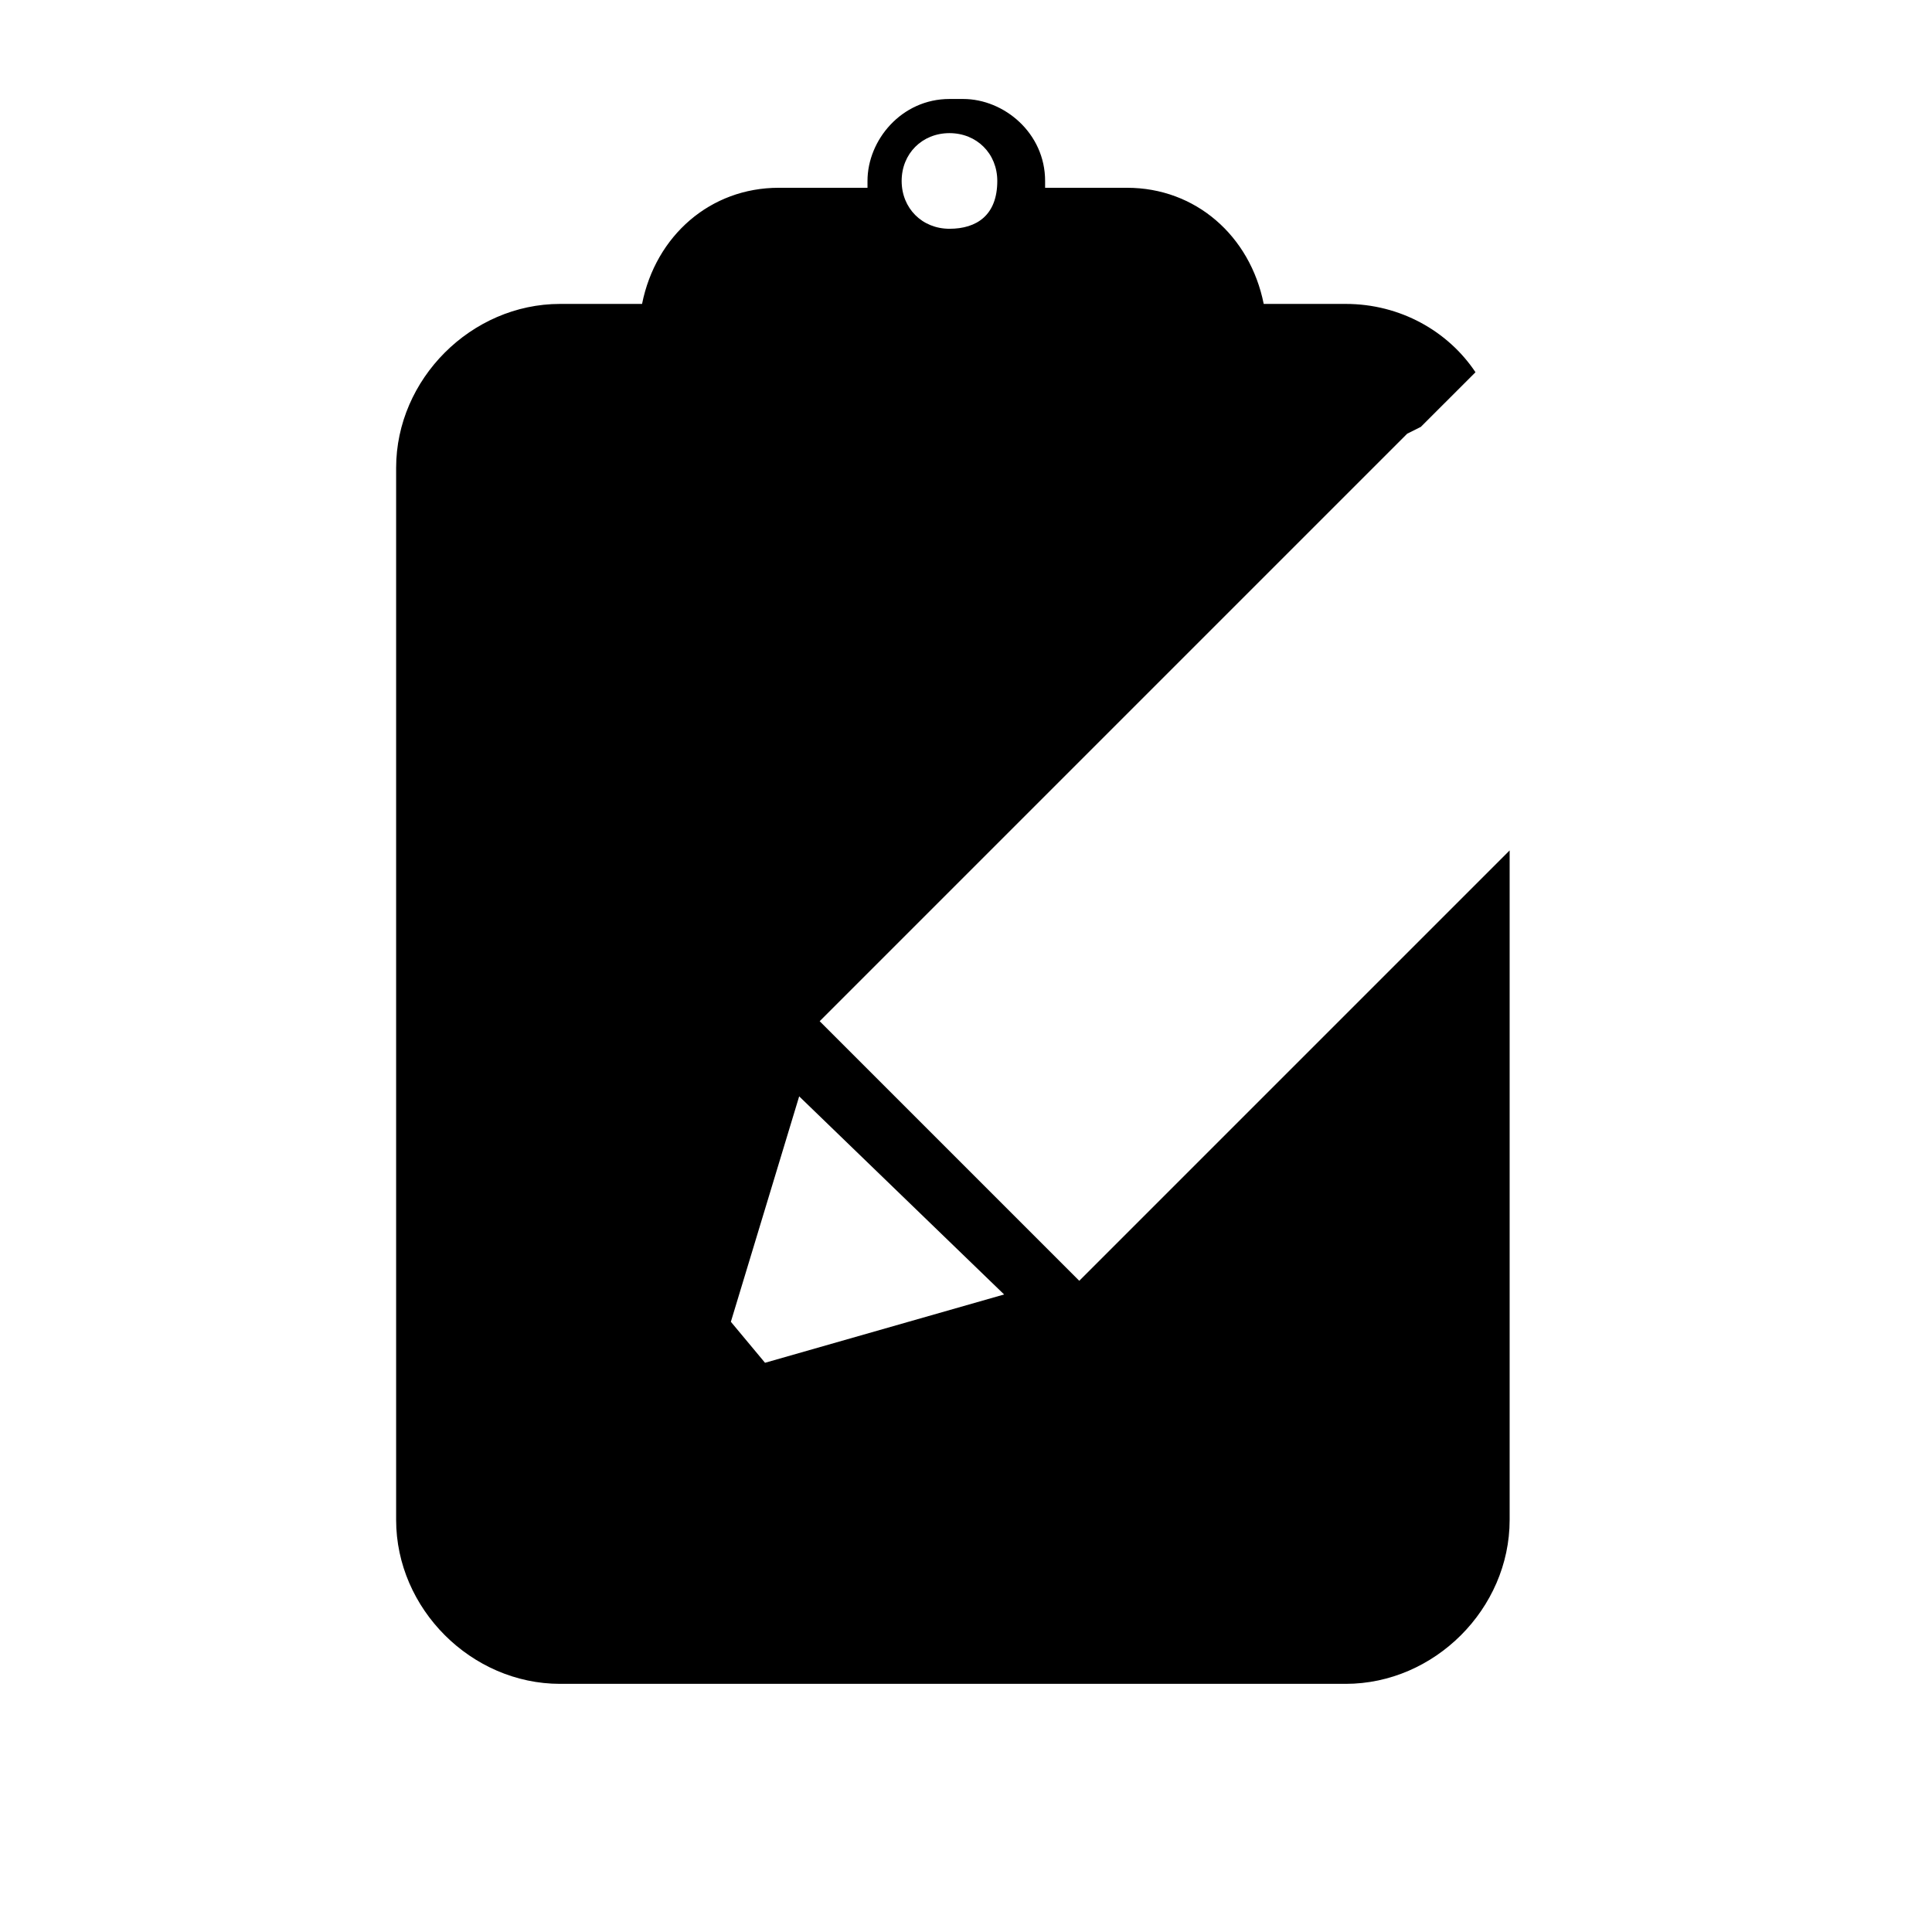 <?xml version="1.0" encoding="UTF-8" standalone="no"?>
<!DOCTYPE svg PUBLIC "-//W3C//DTD SVG 1.1//EN" "http://www.w3.org/Graphics/SVG/1.1/DTD/svg11.dtd">
<svg width="100%" height="100%" viewBox="0 0 39 39" version="1.1" xmlns="http://www.w3.org/2000/svg" xmlns:xlink="http://www.w3.org/1999/xlink" xml:space="preserve" xmlns:serif="http://www.serif.com/" style="fill-rule:evenodd;clip-rule:evenodd;stroke-linejoin:round;stroke-miterlimit:2;">
    <g transform="matrix(1.379,0,0,1.379,-6.621,-7.655)">
        <path d="M25.6,11.8L26.4,11C26,10.4 25.3,10 24.5,10L23.3,10C23.1,9 22.3,8.3 21.3,8.3L20.1,8.3L20.1,8.2C20.1,7.5 19.5,7 18.9,7L18.7,7C18,7 17.5,7.6 17.5,8.2L17.5,8.3L16.2,8.3C15.2,8.3 14.4,9 14.2,10L13,10C11.7,10 10.6,11.1 10.6,12.4L10.6,27.8C10.6,29.1 11.7,30.2 13,30.2L24.5,30.2C25.8,30.2 26.9,29.1 26.9,27.8L26.9,18L20.6,24.3L16.8,20.5L25.4,11.9L25.6,11.8ZM19.5,24.5L16,25.5L15.5,24.9L16.5,21.6L19.5,24.5ZM18.7,8.9C18.3,8.9 18,8.6 18,8.2C18,7.8 18.3,7.5 18.7,7.5C19.1,7.5 19.4,7.8 19.4,8.2C19.4,8.7 19.1,8.9 18.7,8.9Z" style="fill-rule:nonzero;"/>
    </g>
</svg>
